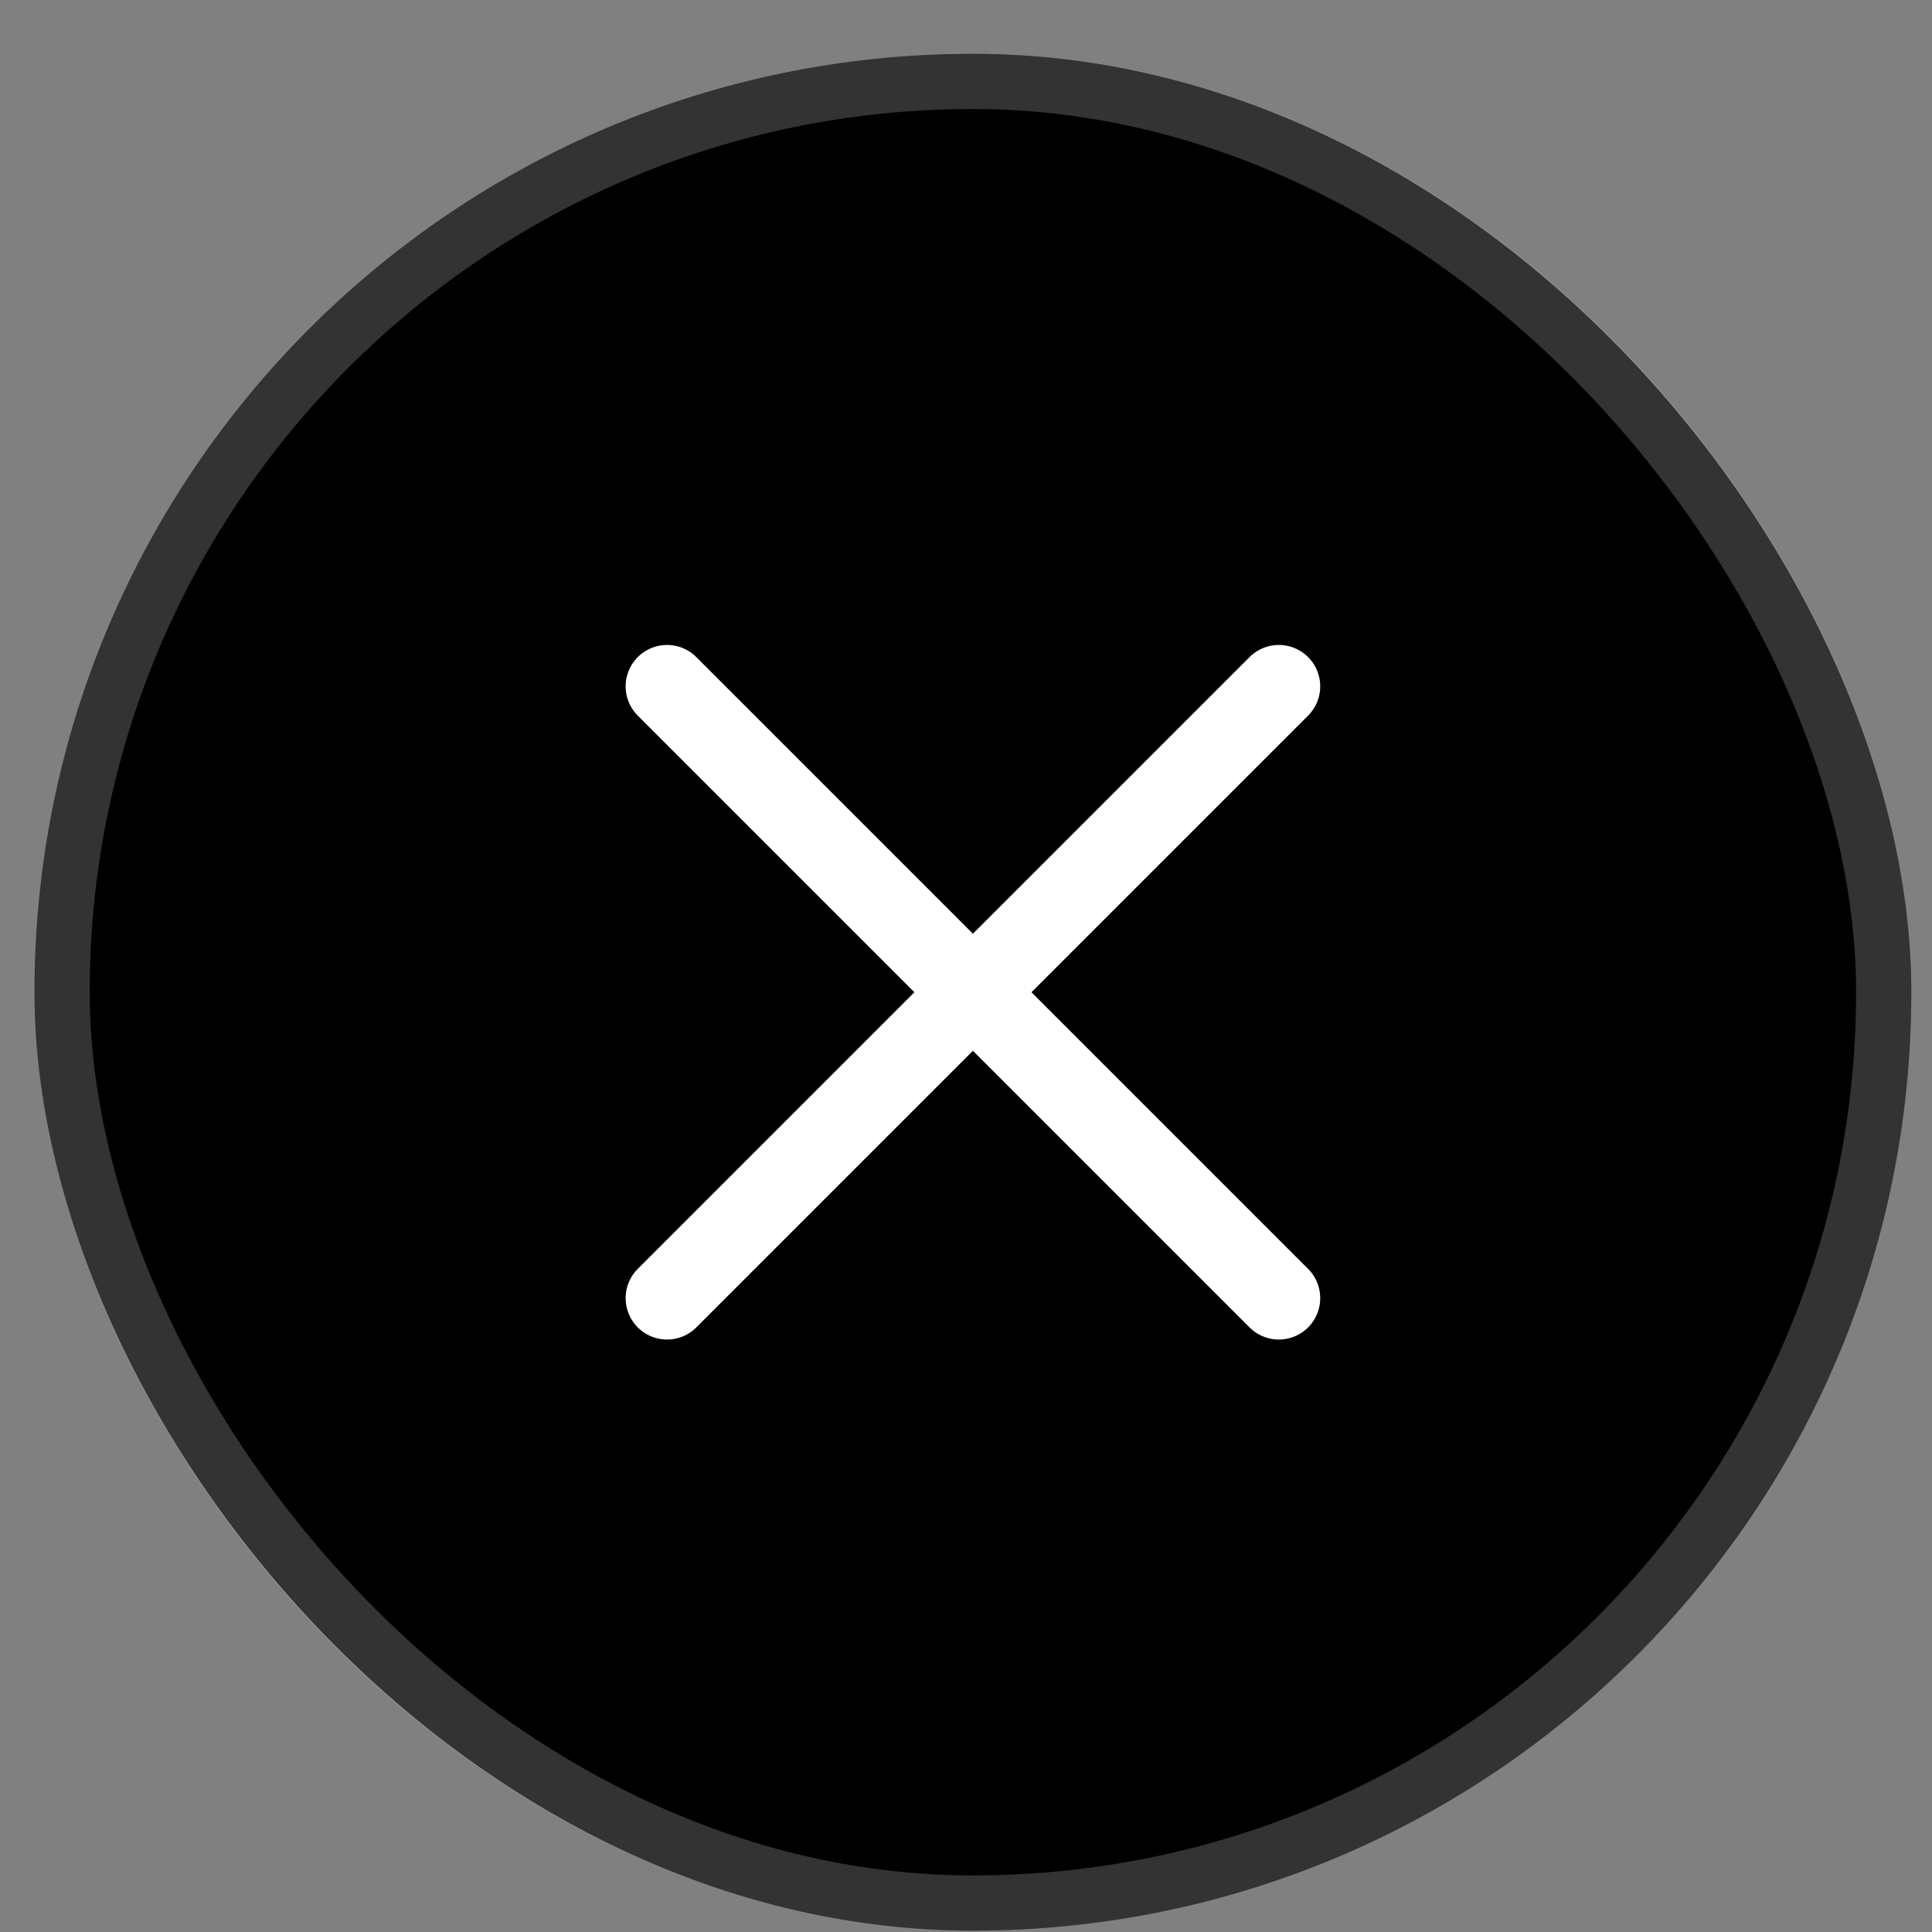 <svg width="35" height="35" viewBox="0 0 35 35" fill="none" xmlns="http://www.w3.org/2000/svg">
<rect x="0" y="0" width="35" height="35" fill="#808080" stroke="none"/>
<rect x="0.625" y="0.975" width="34" height="34" rx="17" fill="black"/>
<rect x="1.125" y="1.475" width="33" height="33" rx="16.5" stroke="white" stroke-opacity="0.2"/>
<path d="M23.167 12.434L12.084 23.517M12.084 12.434L23.167 23.517" stroke="white" stroke-width="1.5" stroke-linecap="round" stroke-linejoin="round"/>
</svg>

